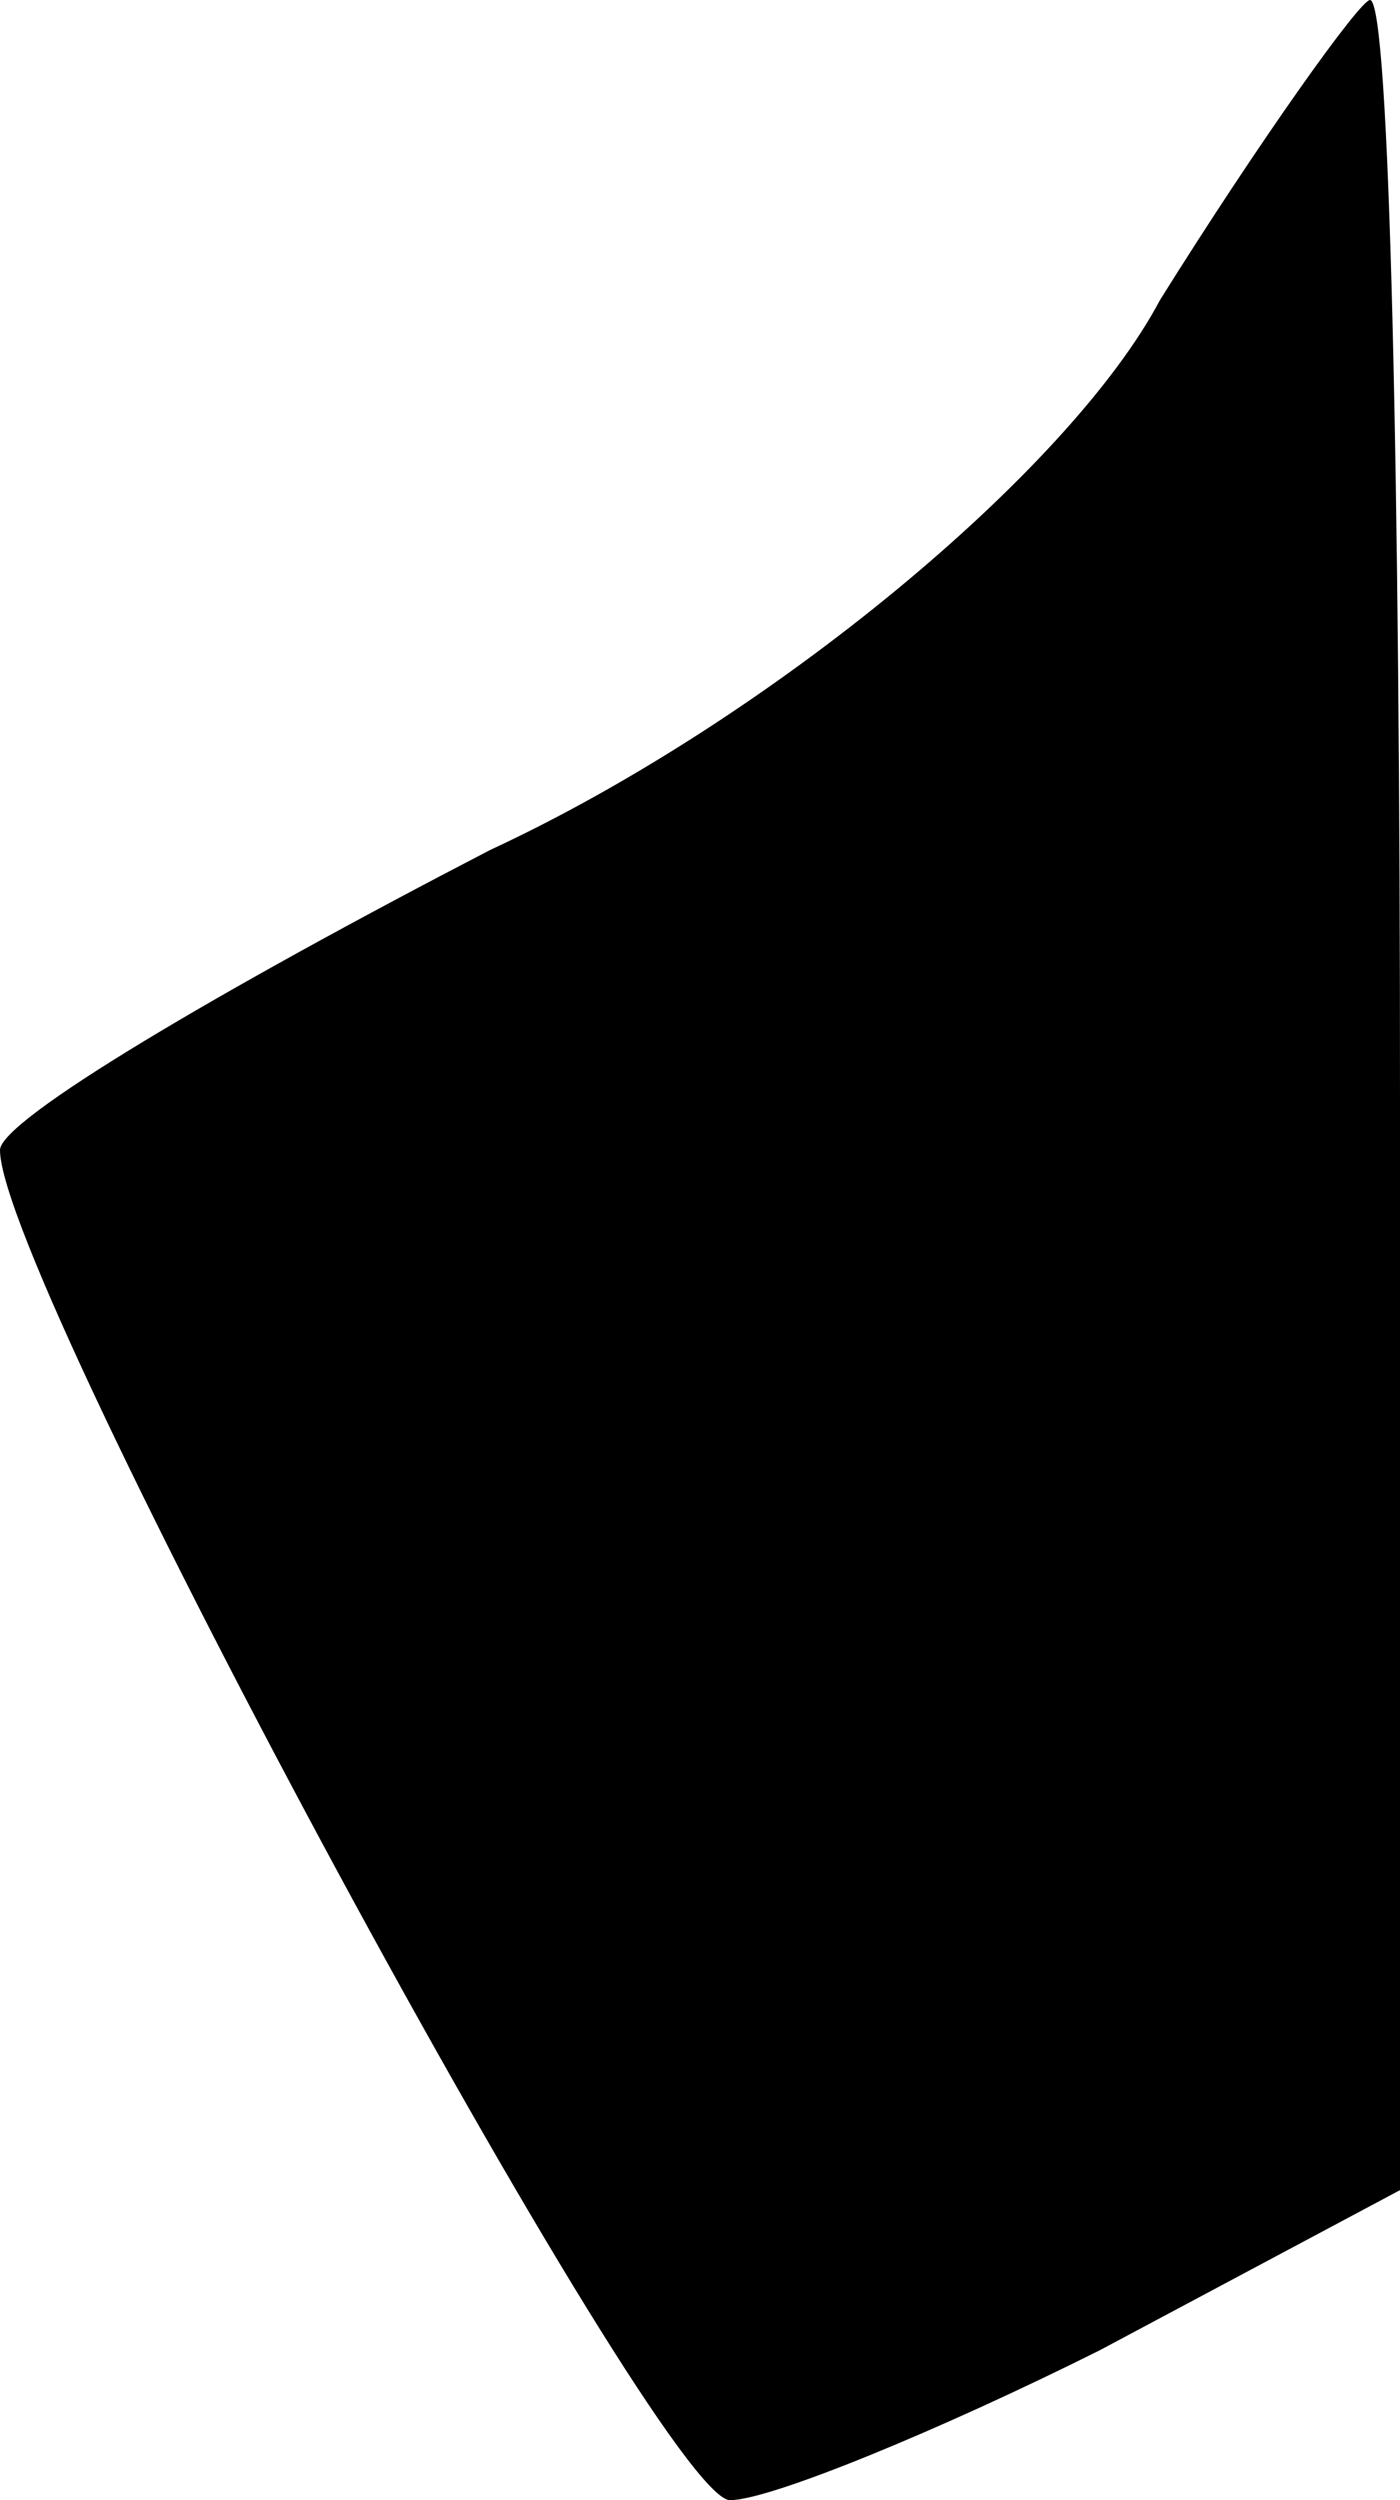 <?xml version="1.0" standalone="no"?>
<!DOCTYPE svg PUBLIC "-//W3C//DTD SVG 20010904//EN"
 "http://www.w3.org/TR/2001/REC-SVG-20010904/DTD/svg10.dtd">
<svg version="1.0" xmlns="http://www.w3.org/2000/svg"
 width="14pt" height="25pt" viewBox="0 0 14 25"
 preserveAspectRatio="xMidYMid meet">
<g transform="translate(0,25) scale(0.1,-0.1)"
fill="#000000" stroke="none">
<path fill="#000000" stroke="none" d="M116 220 c-9 -17 -39 -42 -67 -55 -27
-14 -49 -27 -49 -30 0 -13 66 -135 73 -135 4 0 21 7 37 15 l30 16 0 109 c0 61
-1 110 -3 110 -1 0 -11 -14 -21 -30z"/>
</g>
</svg>
